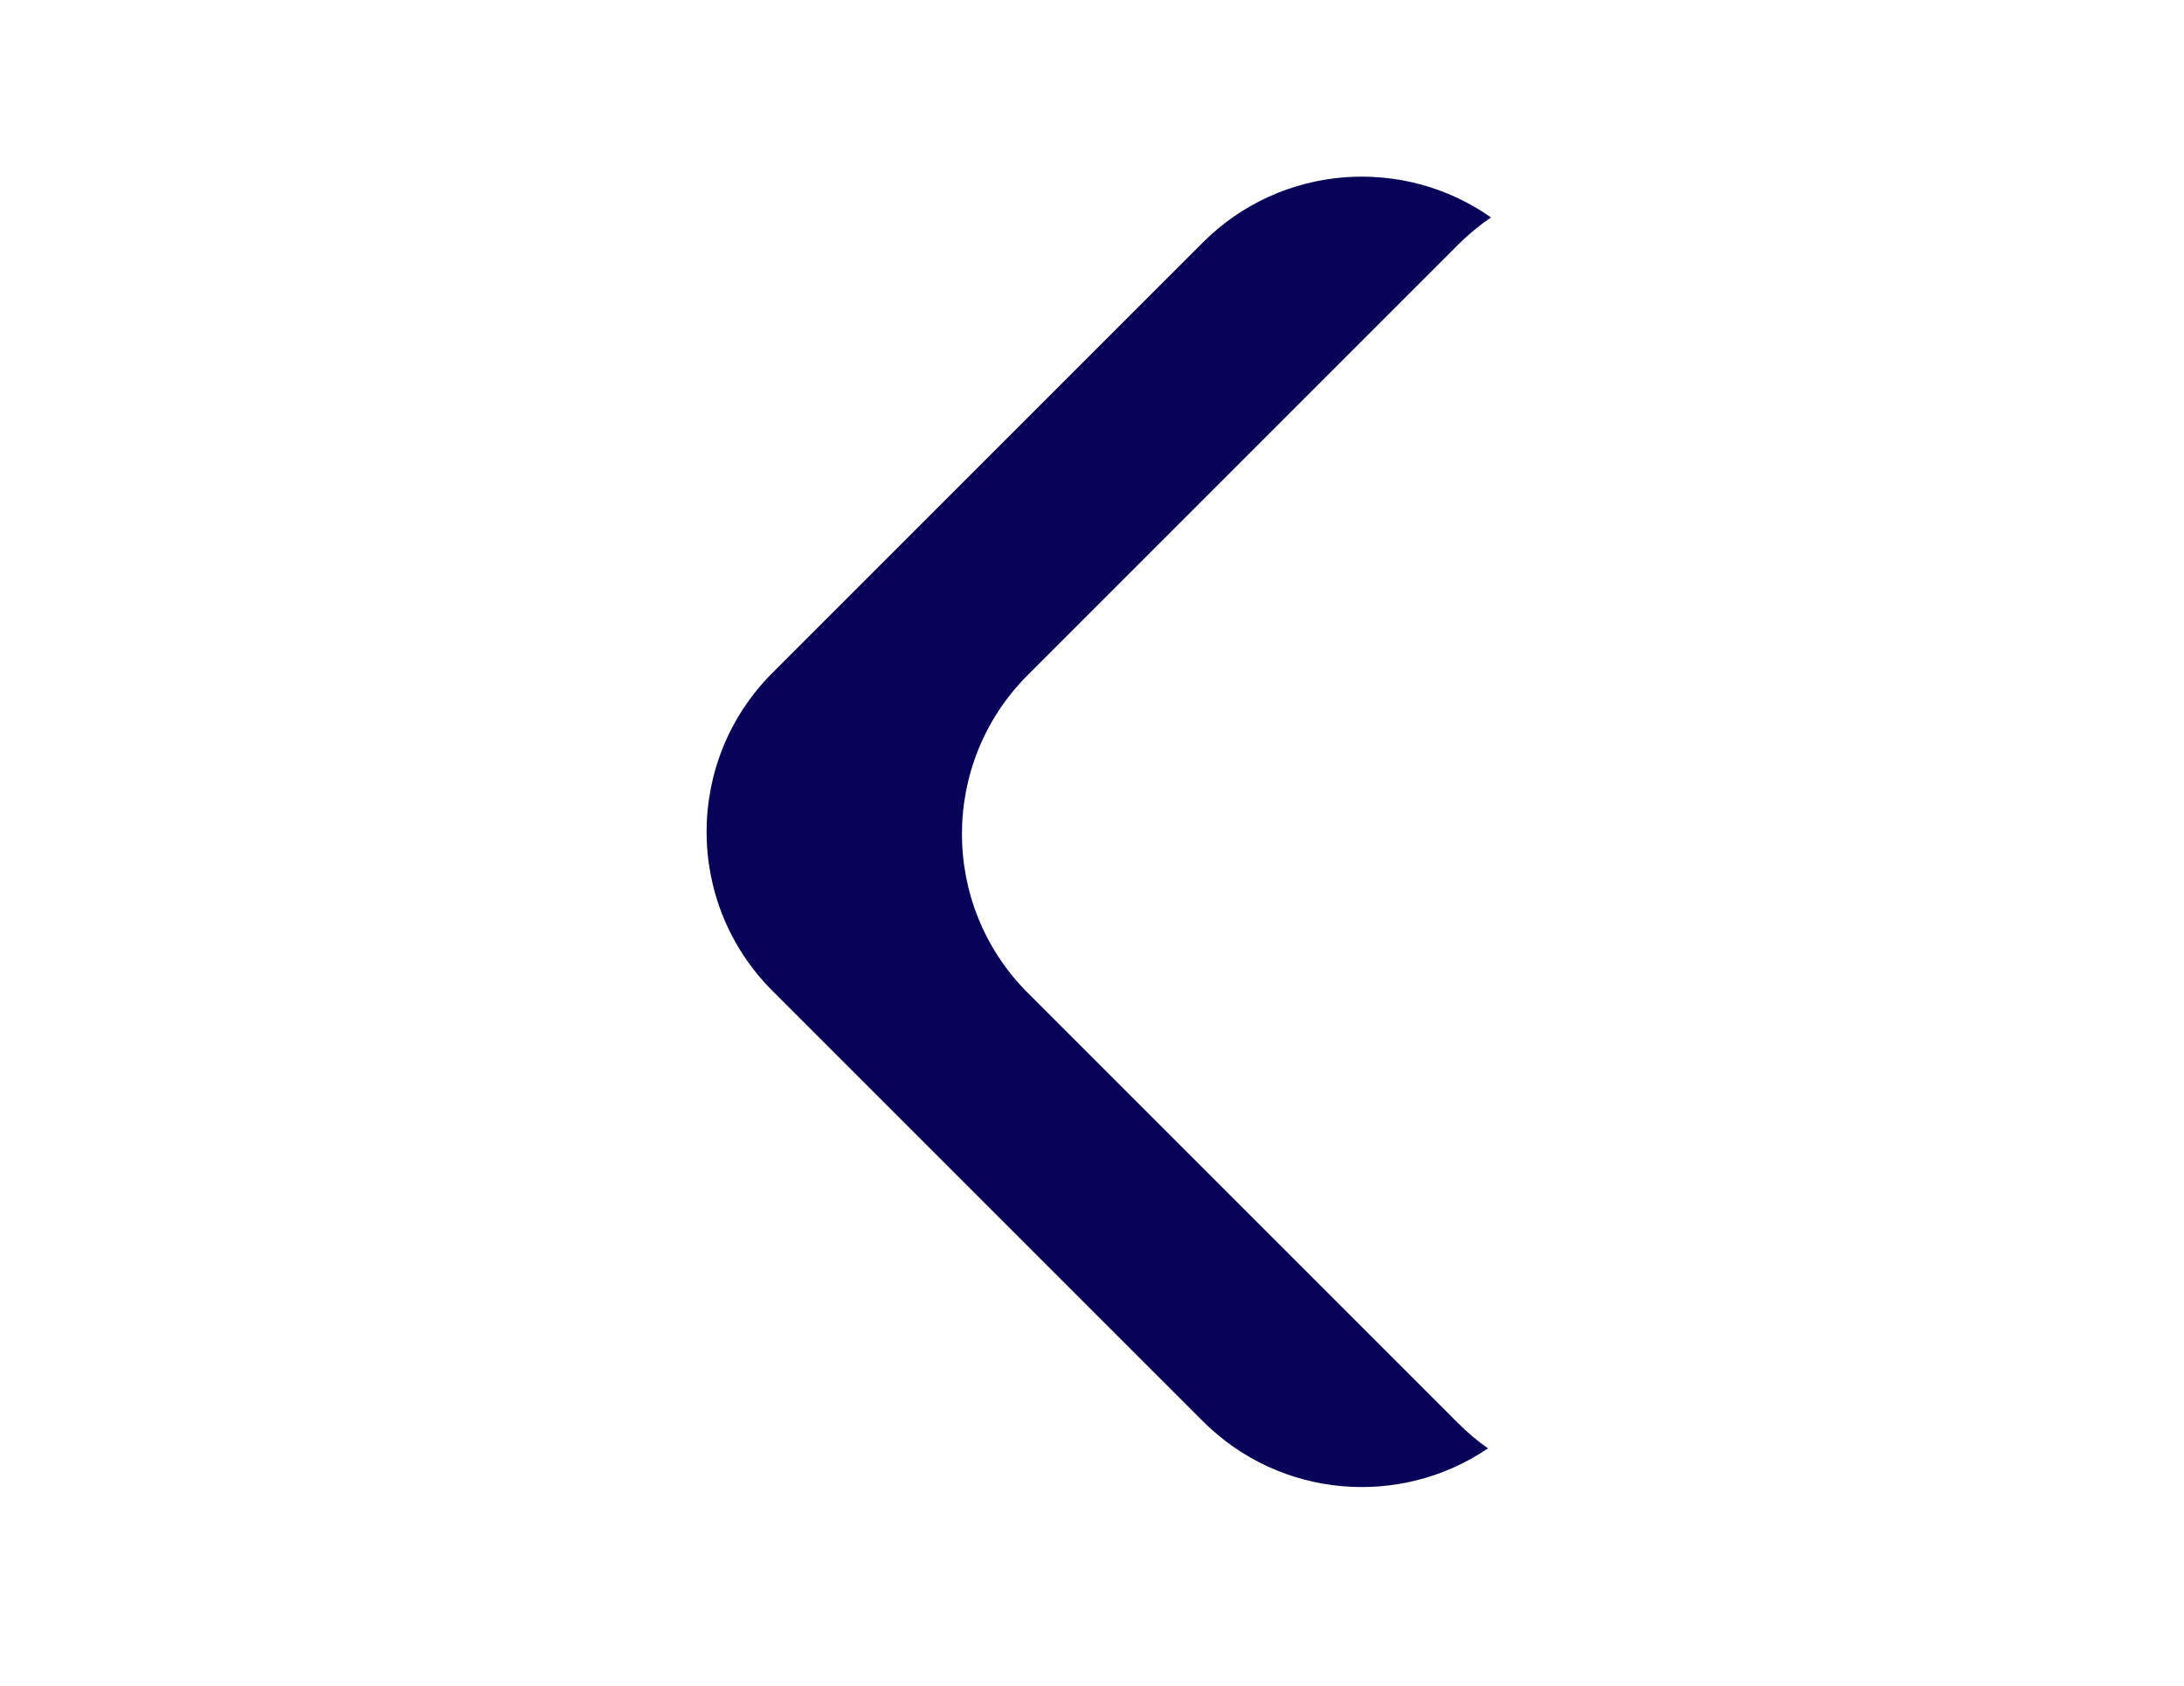 <svg width="136" height="105" viewBox="0 0 136 105" fill="none" xmlns="http://www.w3.org/2000/svg">
<path fill-rule="evenodd" clip-rule="evenodd" d="M92.847 13.54C87.384 9.695 79.787 10.215 74.902 15.101L48.1 41.902C42.633 47.369 42.633 56.234 48.1 61.701L74.902 88.502C79.731 93.331 87.21 93.895 92.658 90.194C92.007 89.735 91.386 89.215 90.804 88.633L64.002 61.831C58.535 56.364 58.535 47.5 64.002 42.032L90.804 15.231C91.442 14.593 92.127 14.029 92.847 13.54Z" fill="#060359"/>
</svg>
